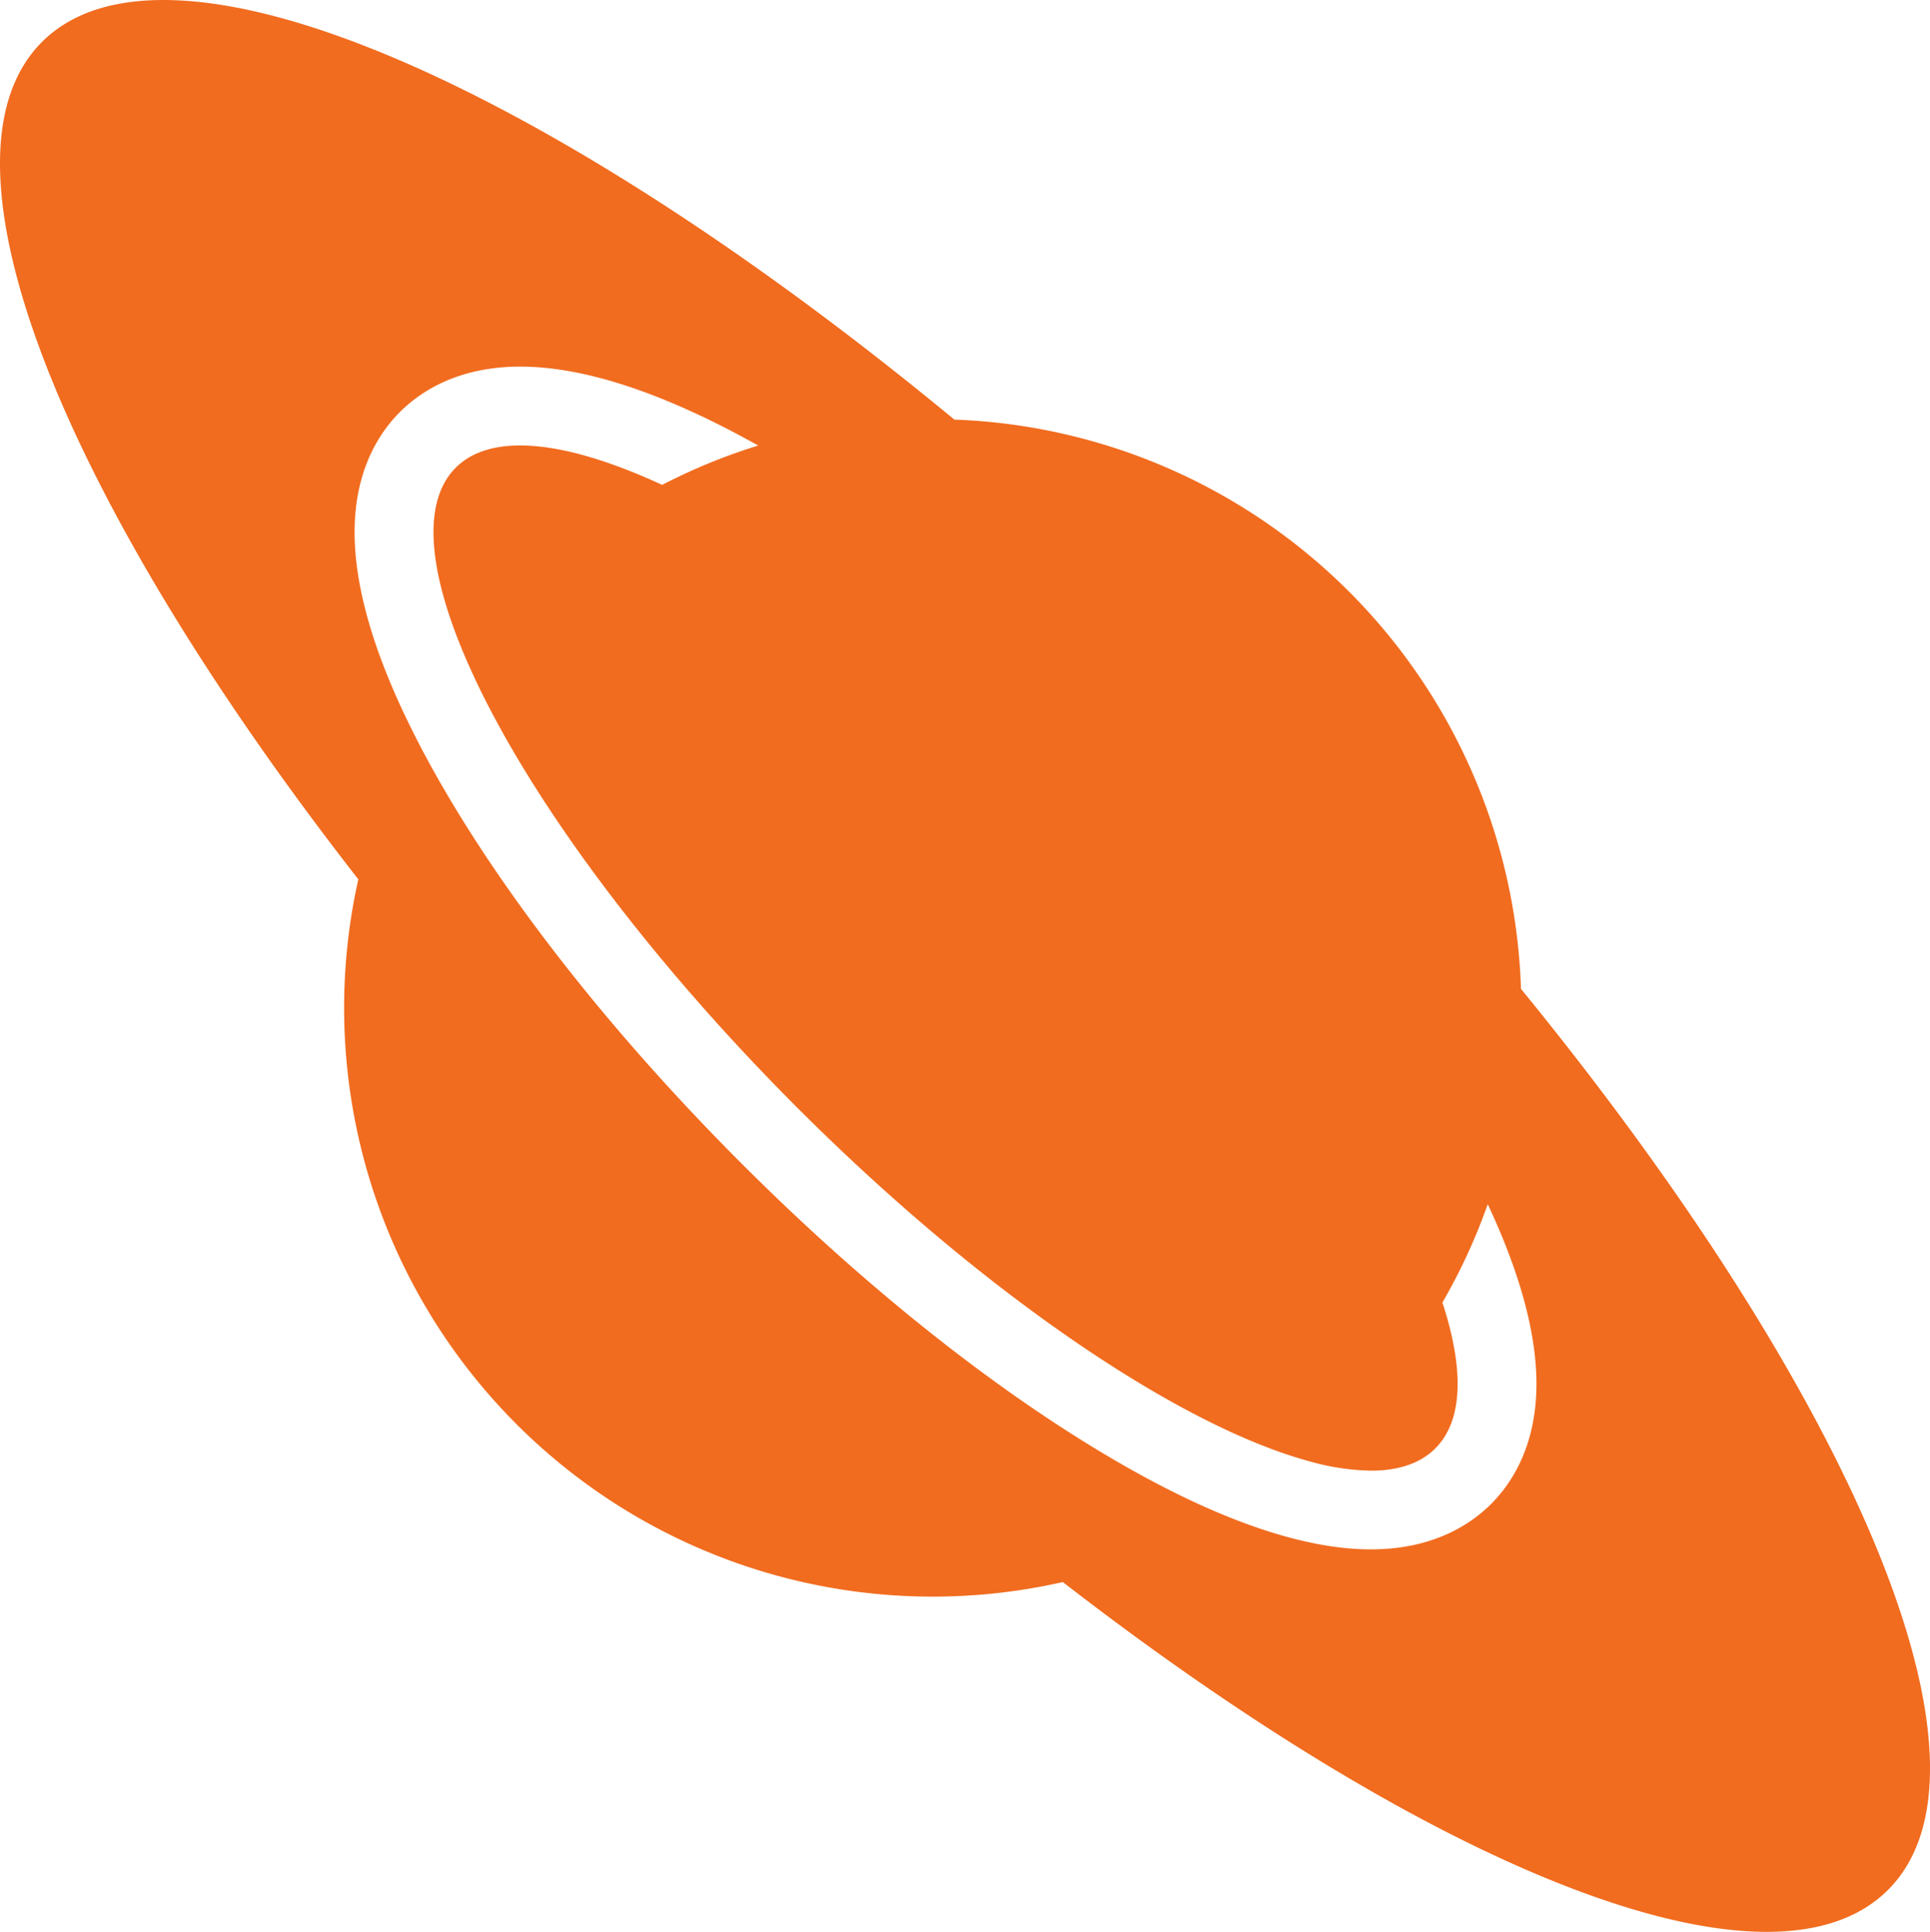 <svg xmlns="http://www.w3.org/2000/svg" viewBox="0 0 799.42 800"><defs><style>.cls-1{fill:#f16c1f;}</style></defs><g id="Camada_2" data-name="Camada 2"><g id="Capa_1" data-name="Capa 1"><path class="cls-1" d="M630,409.5A243.67,243.67,0,0,0,395.31,173.76C264.14,65.49,140.89,0,67.7,0c-21,0-37.88,5.39-49.64,16.71C-31.87,64.79,25,205.91,148.42,364.15a243.8,243.8,0,0,0,291.8,291C557.62,746,665.3,800,731.73,800c21,0,37.87-5.39,49.63-16.71C834.05,732.55,767.84,578.23,630,409.5ZM616.81,623.61c-8.52,8.2-23.94,18-49,18-17.1,0-36.83-4.53-59-13.45q-28.67-11.53-62.61-32.89c-45.75-28.82-94.37-68.58-140.58-115-46-46.21-85.31-94.65-113.64-140.08q-12.15-19.5-21-37.25c-16.23-32.4-24.34-60.41-24.1-83.55.27-25.64,10.8-41.11,19.59-49.57,8.52-8.2,23.94-18,49-18h0c26.72,0,59.82,11,98.59,32.68a242.14,242.14,0,0,0-39.79,16.29c-23-10.61-43.08-16.33-58.81-16.32-11.14,0-20.1,2.86-26.34,8.86C175,207,177,234.64,191.92,270.27c21.67,51.81,70.62,120.4,136.89,187,78,78.29,159.28,133,213.16,147.75a99.58,99.58,0,0,0,25.87,4c11.13,0,20.09-2.86,26.33-8.87,11.92-11.48,12.37-33,3.29-60.77a241.71,241.71,0,0,0,18.77-40.72c13.6,29,20.39,54.25,20.17,75.44C636.13,599.68,625.6,615.14,616.81,623.61Z"/></g></g></svg>